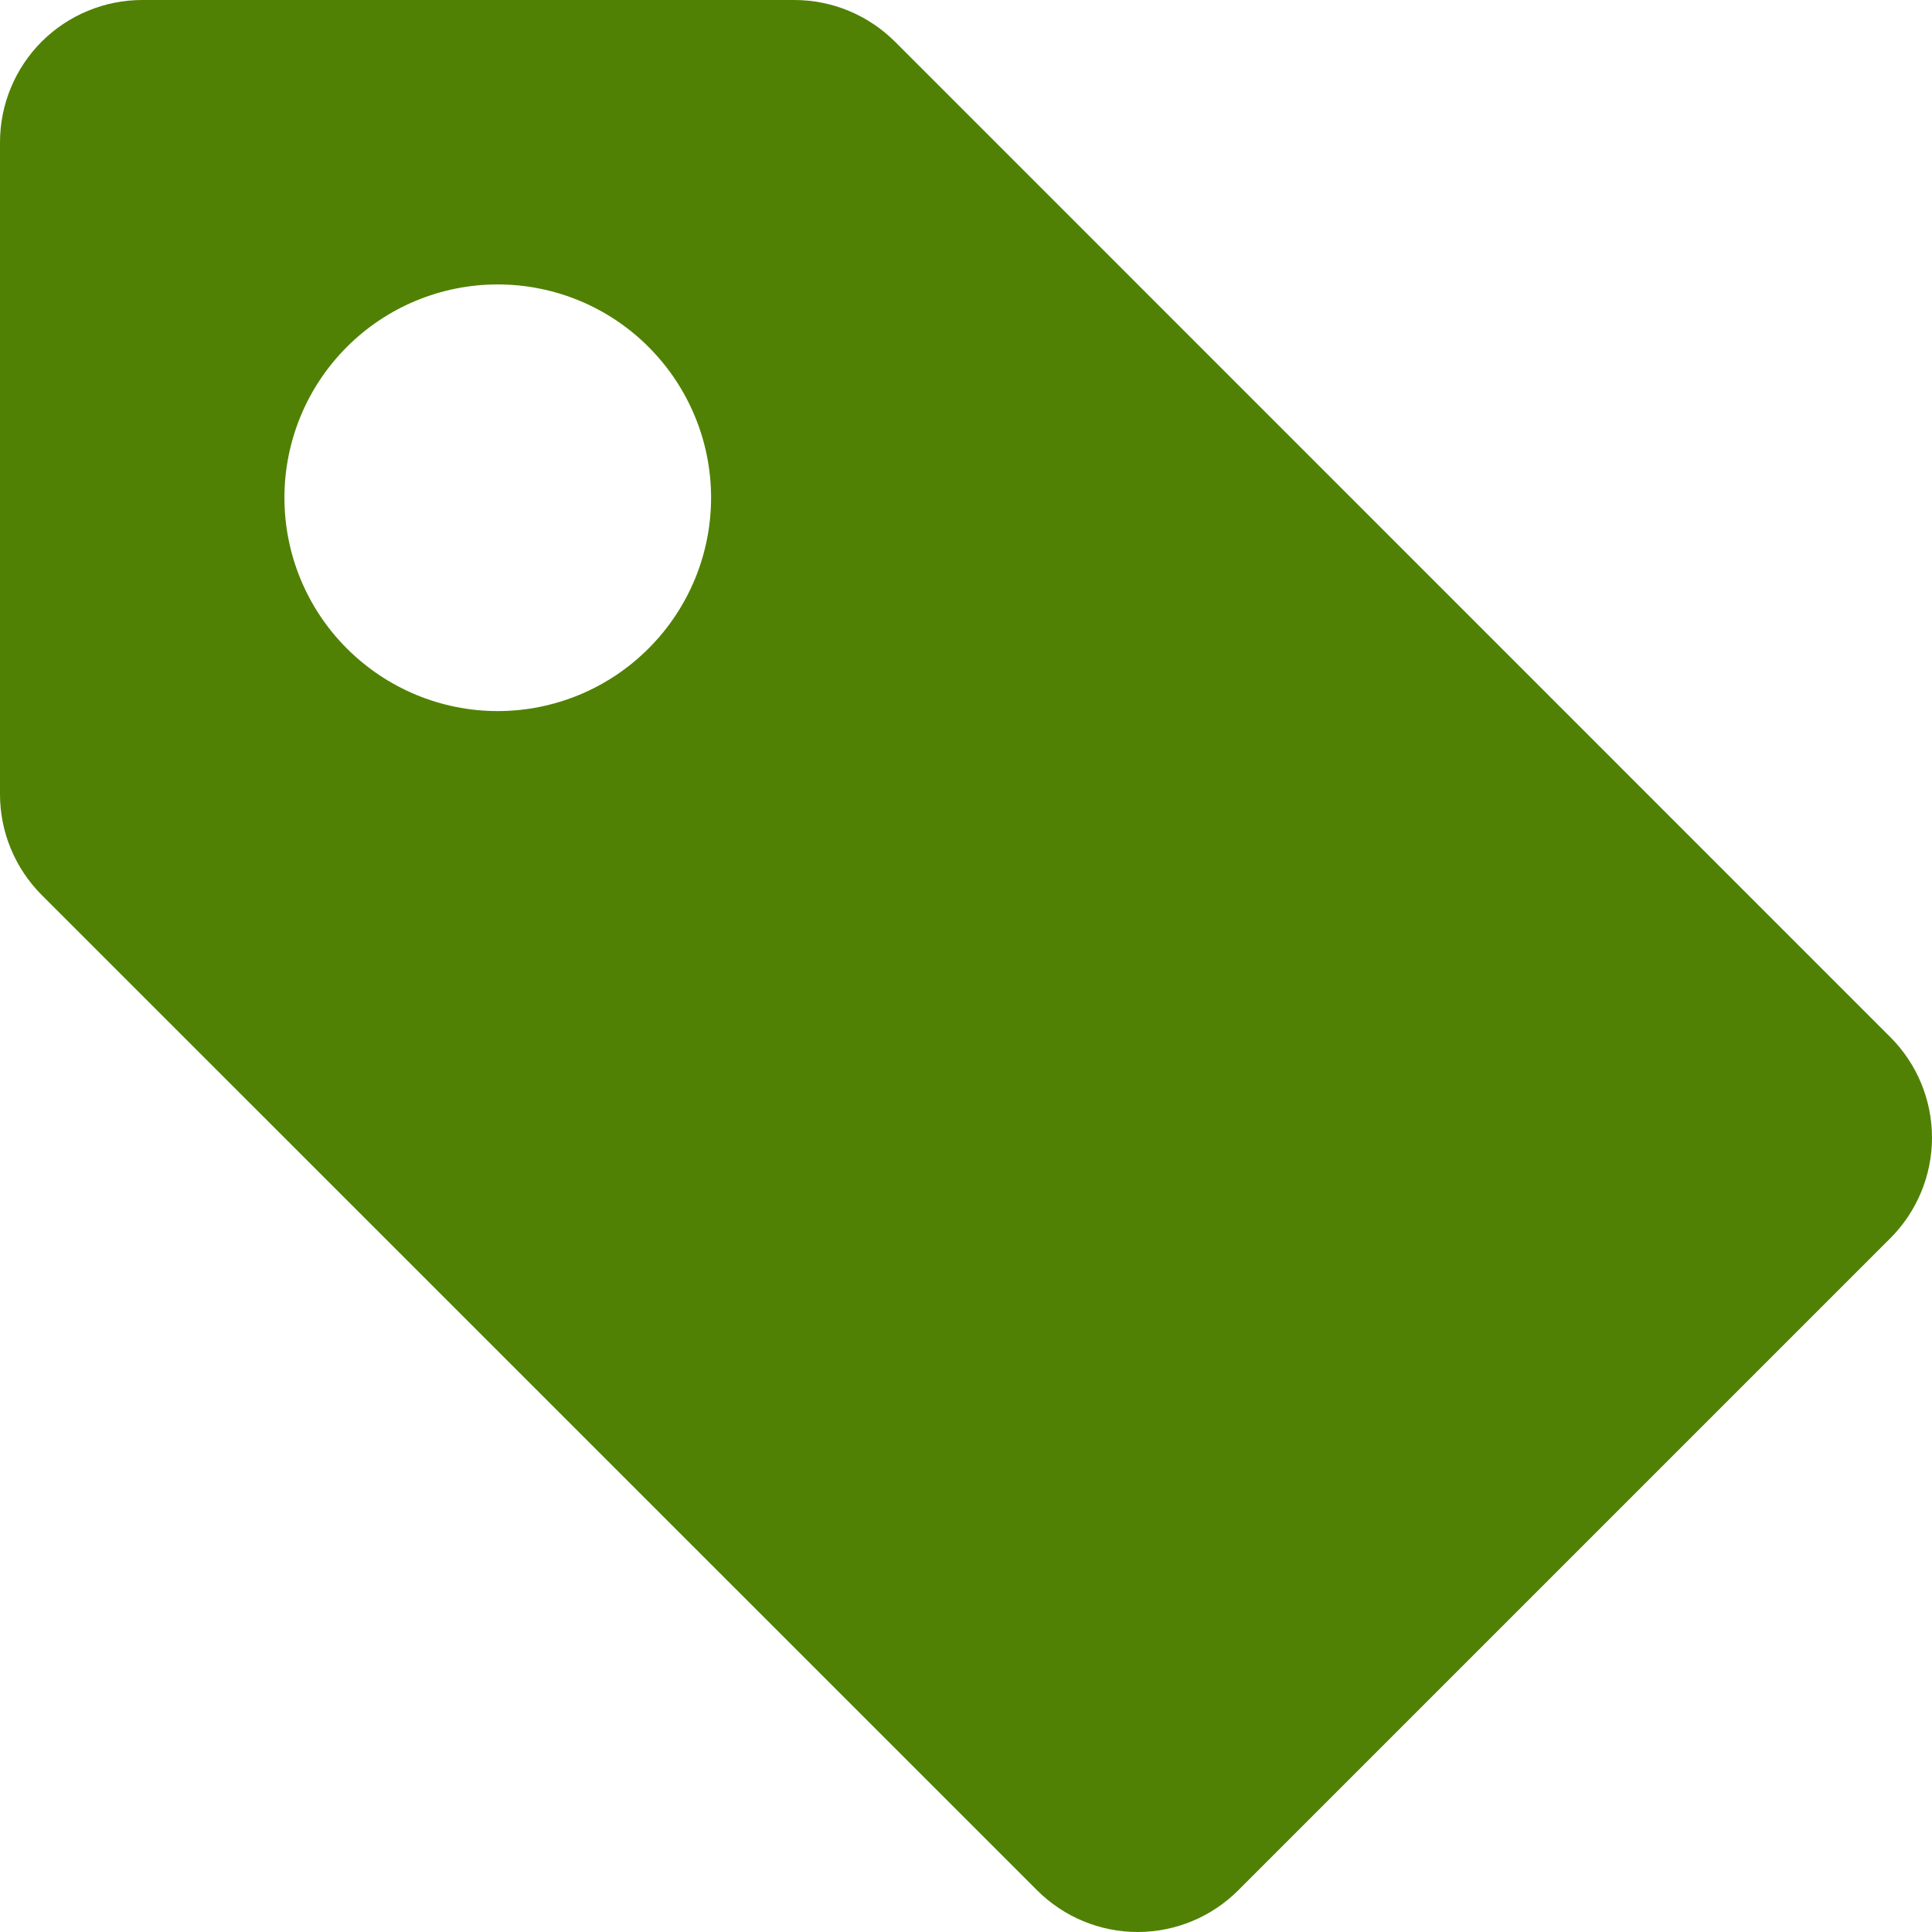 <svg width="18" height="18" viewBox="0 0 18 18" fill="none" xmlns="http://www.w3.org/2000/svg">
<path d="M1.325 0C0.974 0 0.637 0.14 0.388 0.388C0.14 0.637 0 0.974 0 1.325V7.401C7.50397e-05 7.752 0.14 8.089 0.388 8.338L9.663 17.612C9.911 17.86 10.248 18 10.599 18C10.951 18 11.288 17.86 11.536 17.612L17.612 11.536C17.86 11.288 18 10.951 18 10.599C18 10.248 17.86 9.911 17.612 9.663L8.338 0.388C8.089 0.14 7.752 7.50397e-05 7.401 0H1.325ZM6.625 4.637C6.625 5.164 6.415 5.67 6.042 6.042C5.67 6.415 5.164 6.625 4.637 6.625C4.11 6.625 3.605 6.415 3.232 6.042C2.859 5.67 2.65 5.164 2.65 4.637C2.65 4.11 2.859 3.605 3.232 3.232C3.605 2.859 4.11 2.65 4.637 2.65C5.164 2.65 5.67 2.859 6.042 3.232C6.415 3.605 6.625 4.11 6.625 4.637Z" fill="#508104"/>
</svg>
